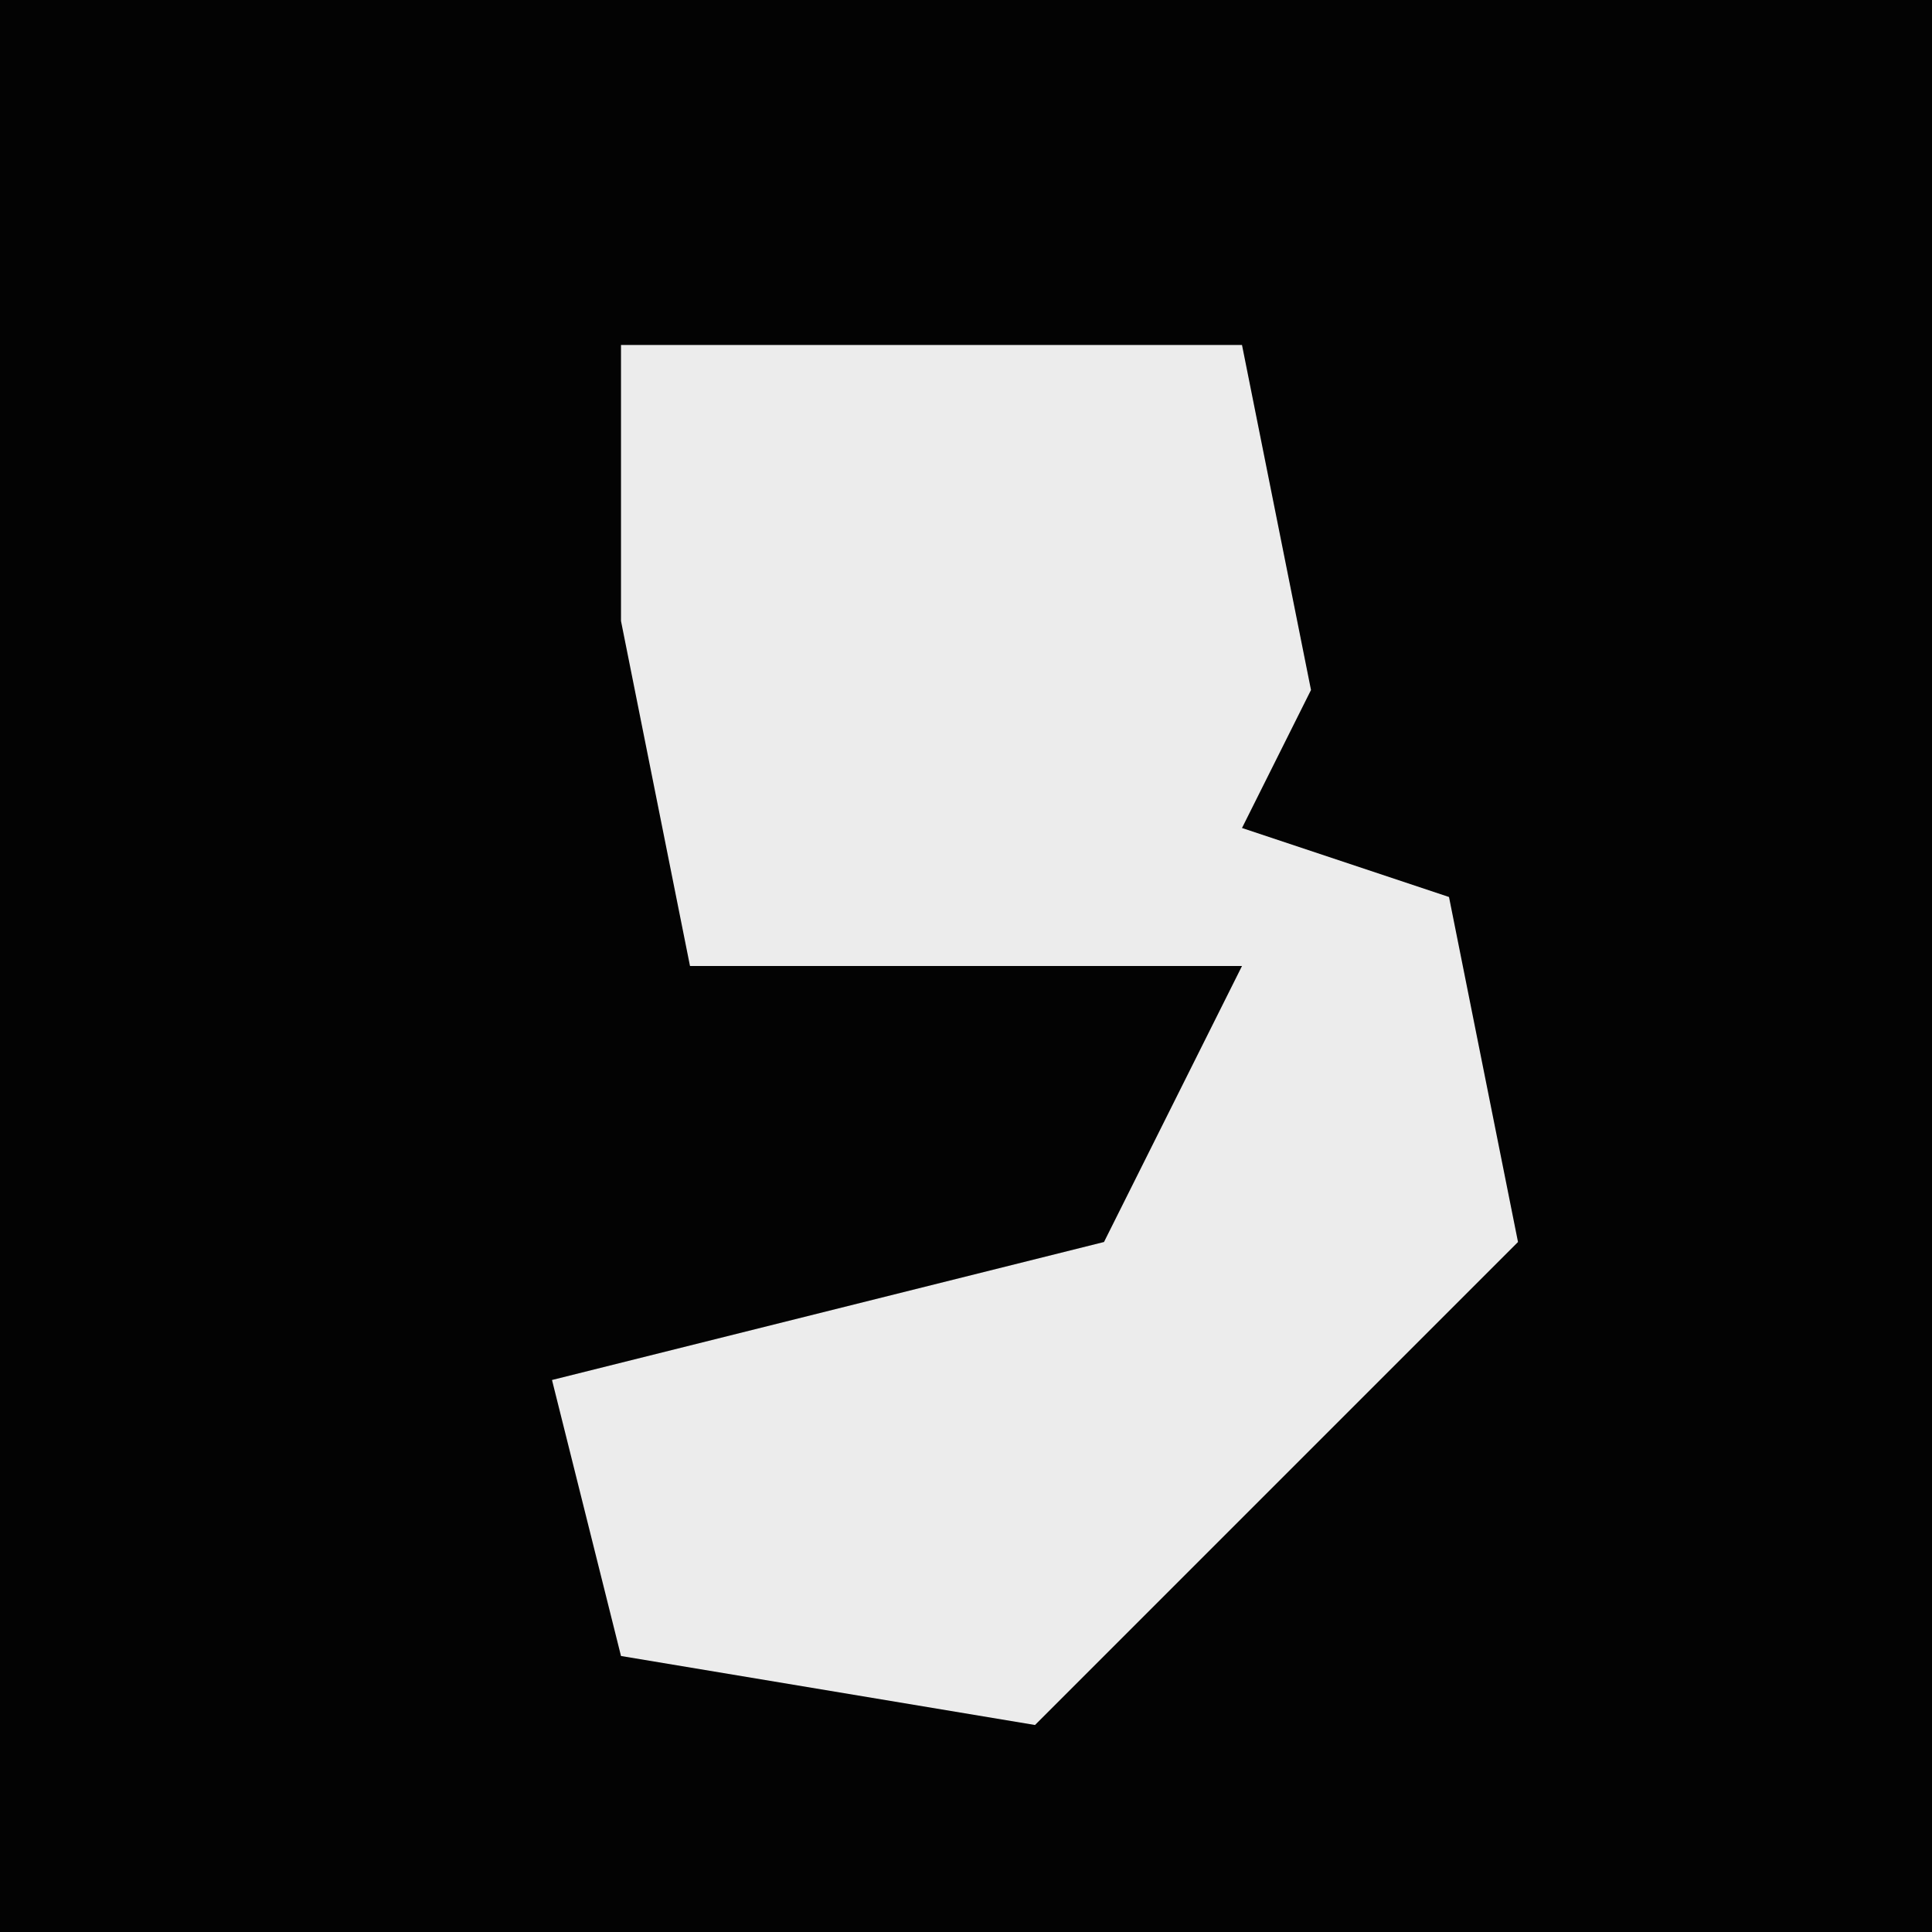 <?xml version="1.0" encoding="UTF-8"?>
<svg version="1.1" xmlns="http://www.w3.org/2000/svg" width="28" height="28">
<path d="M0,0 L28,0 L28,28 L0,28 Z " fill="#030303" transform="translate(0,0)"/>
<path d="M0,0 L9,0 L10,5 L9,7 L12,8 L13,13 L8,18 L6,20 L0,19 L-1,15 L7,13 L9,9 L1,9 L0,4 Z " fill="#ECECEC" transform="translate(9,5)"/>
</svg>

